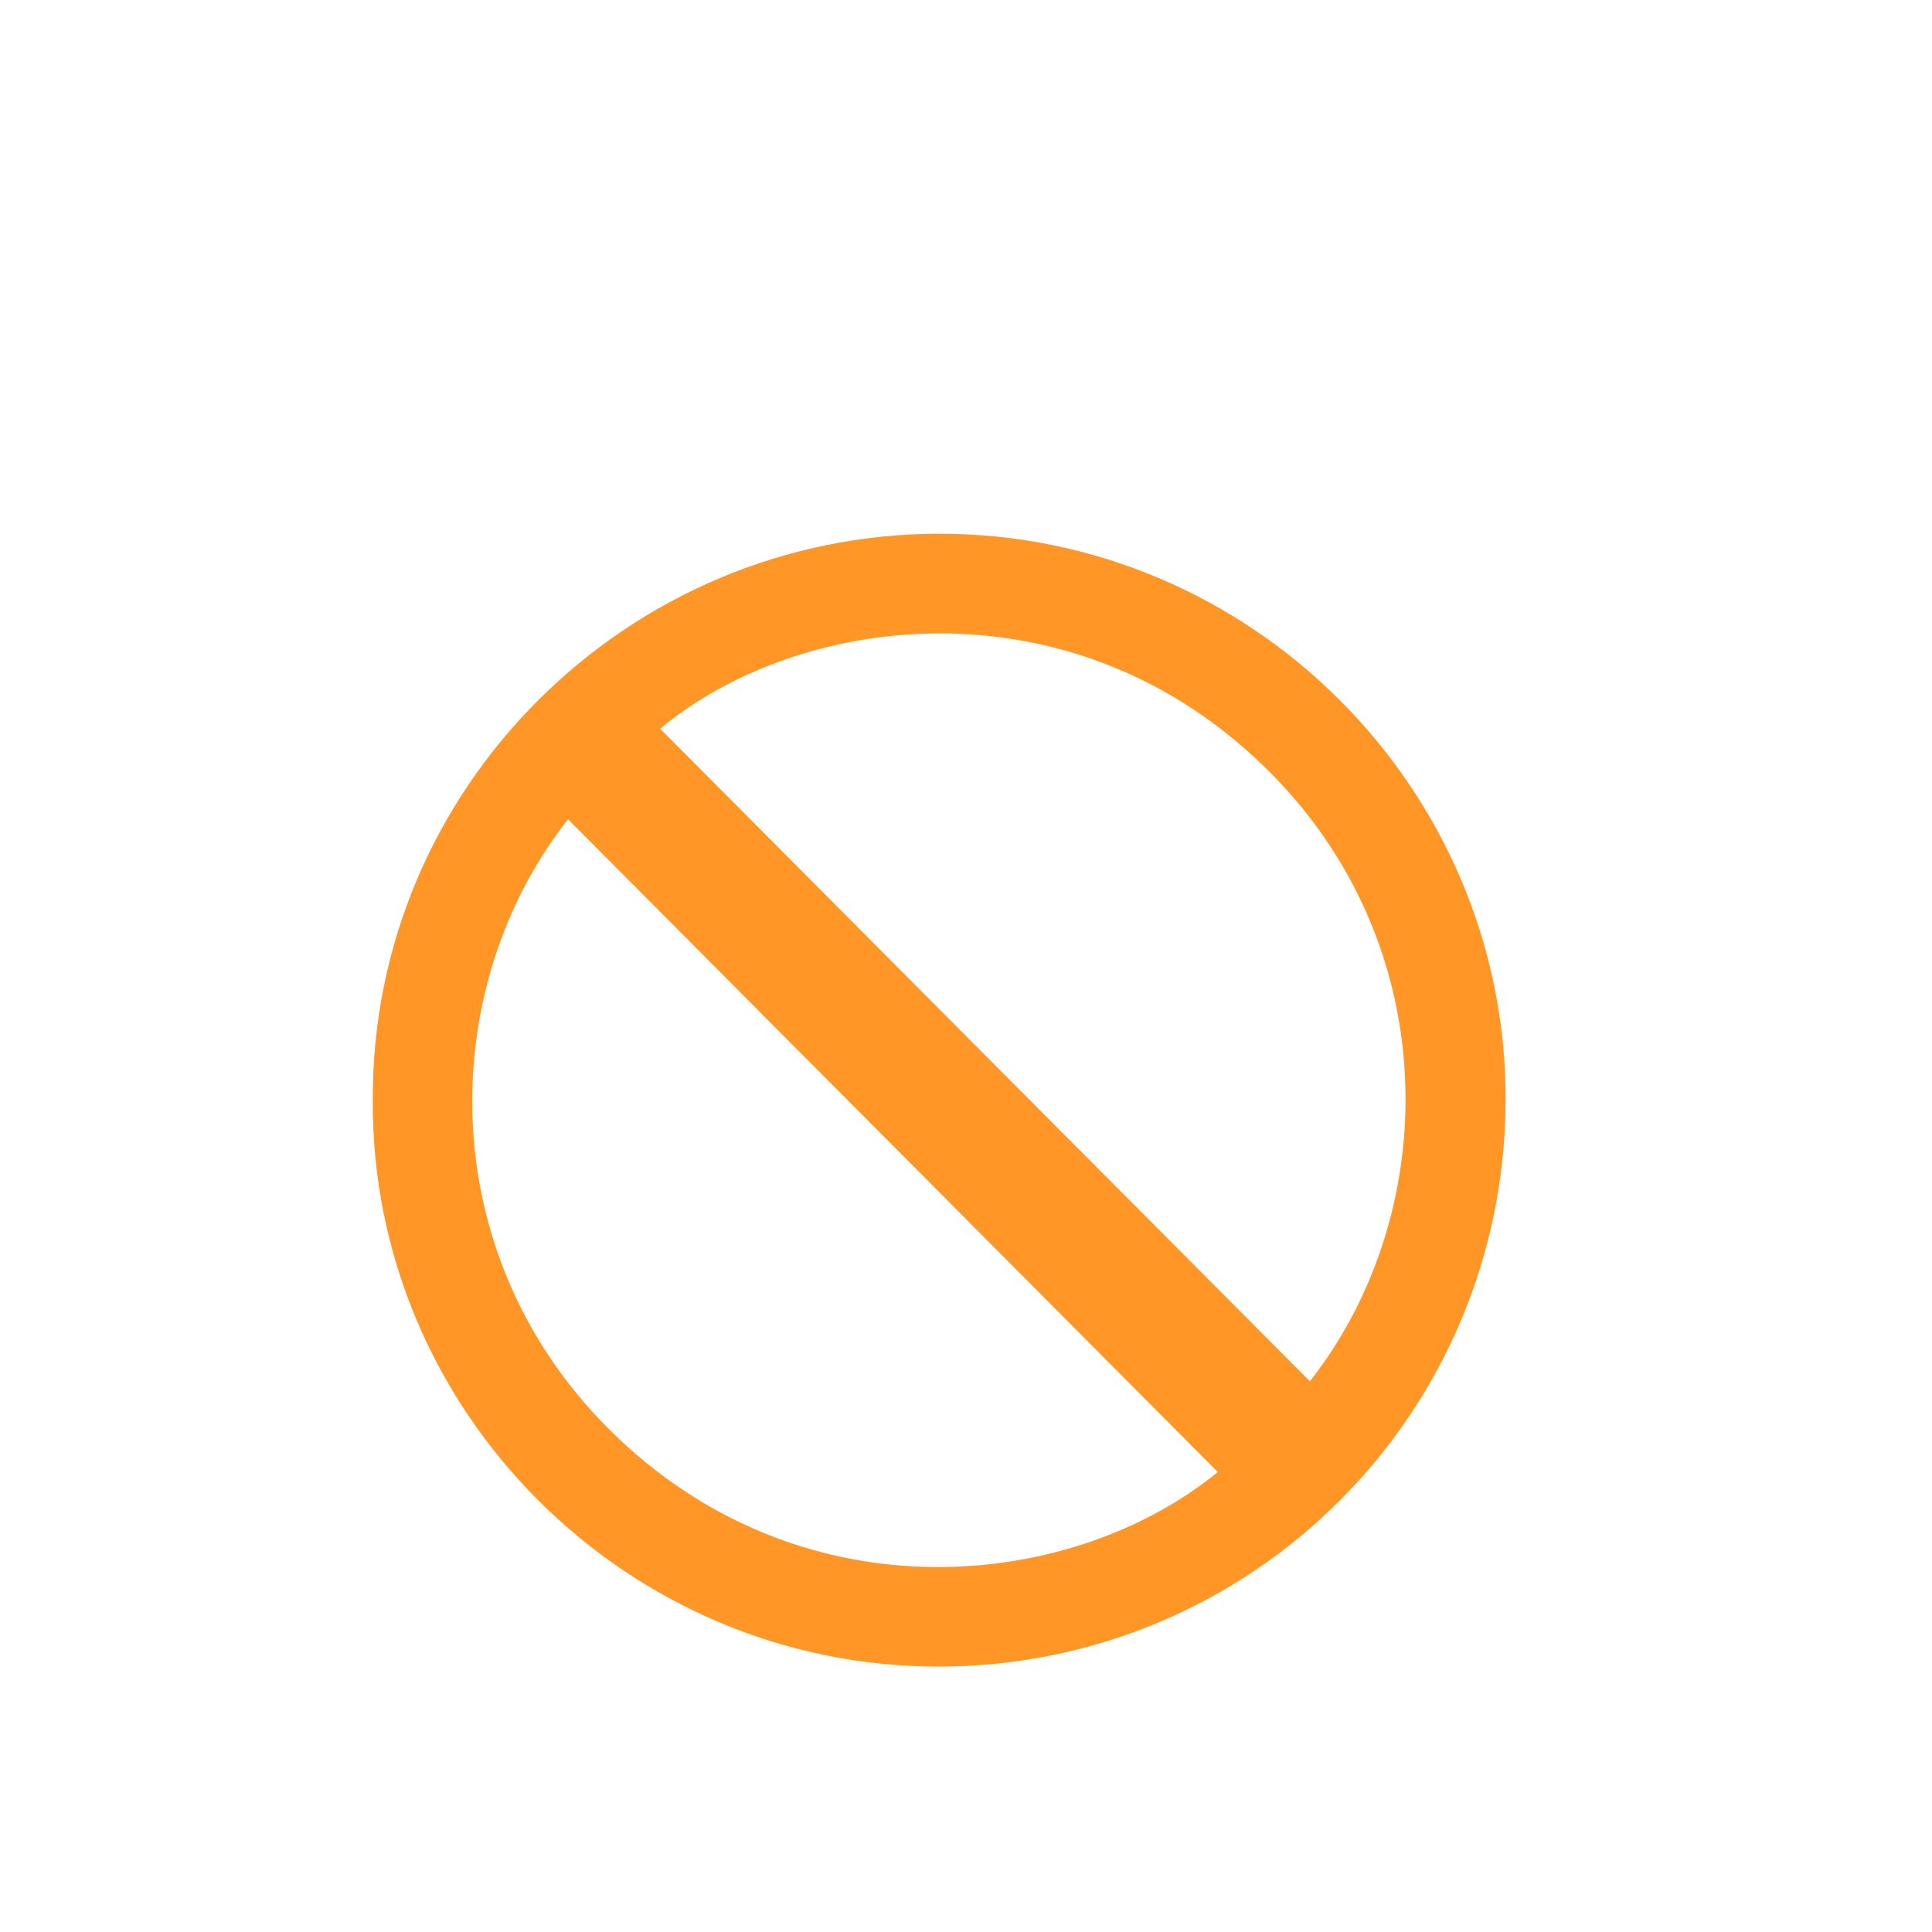 <svg width="36" height="36" viewBox="0 0 36 36" fill="none" xmlns="http://www.w3.org/2000/svg">
<g filter="url(#filter0_d_417_6315)">
<g clip-path="url(#clip0_417_6315)">
<path d="M7.046 18.51C7.013 12.735 11.748 8.05 17.503 8.045C23.253 8.041 27.967 12.747 27.955 18.494C27.943 24.285 23.282 28.946 17.499 28.954C11.736 28.963 7.017 24.244 7.046 18.51ZM24.416 23.888C27.099 20.575 27.099 15.102 23.122 11.756C19.506 8.709 14.681 9.401 12.153 11.572C16.237 15.676 20.321 19.776 24.416 23.888ZM10.577 13.116C7.951 16.348 7.882 21.664 11.633 25.039C15.25 28.291 20.181 27.681 22.84 25.436C18.756 21.332 14.672 17.232 10.577 13.116Z" fill="#FF9626" stroke="#FF9626" stroke-width="0.2"/>
</g>
</g>
<defs>
<filter id="filter0_d_417_6315" x="-4" y="-2" width="44" height="44" filterUnits="userSpaceOnUse" color-interpolation-filters="sRGB">
<feFlood flood-opacity="0" result="BackgroundImageFix"/>
<feColorMatrix in="SourceAlpha" type="matrix" values="0 0 0 0 0 0 0 0 0 0 0 0 0 0 0 0 0 0 127 0" result="hardAlpha"/>
<feOffset dy="2"/>
<feGaussianBlur stdDeviation="2"/>
<feComposite in2="hardAlpha" operator="out"/>
<feColorMatrix type="matrix" values="0 0 0 0 1 0 0 0 0 0.588 0 0 0 0 0.149 0 0 0 0.24 0"/>
<feBlend mode="normal" in2="BackgroundImageFix" result="effect1_dropShadow_417_6315"/>
<feBlend mode="normal" in="SourceGraphic" in2="effect1_dropShadow_417_6315" result="shape"/>
</filter>
<clipPath id="clip0_417_6315">
<rect width="23" height="23" fill="white" transform="translate(6 7)"/>
</clipPath>
</defs>
</svg>
